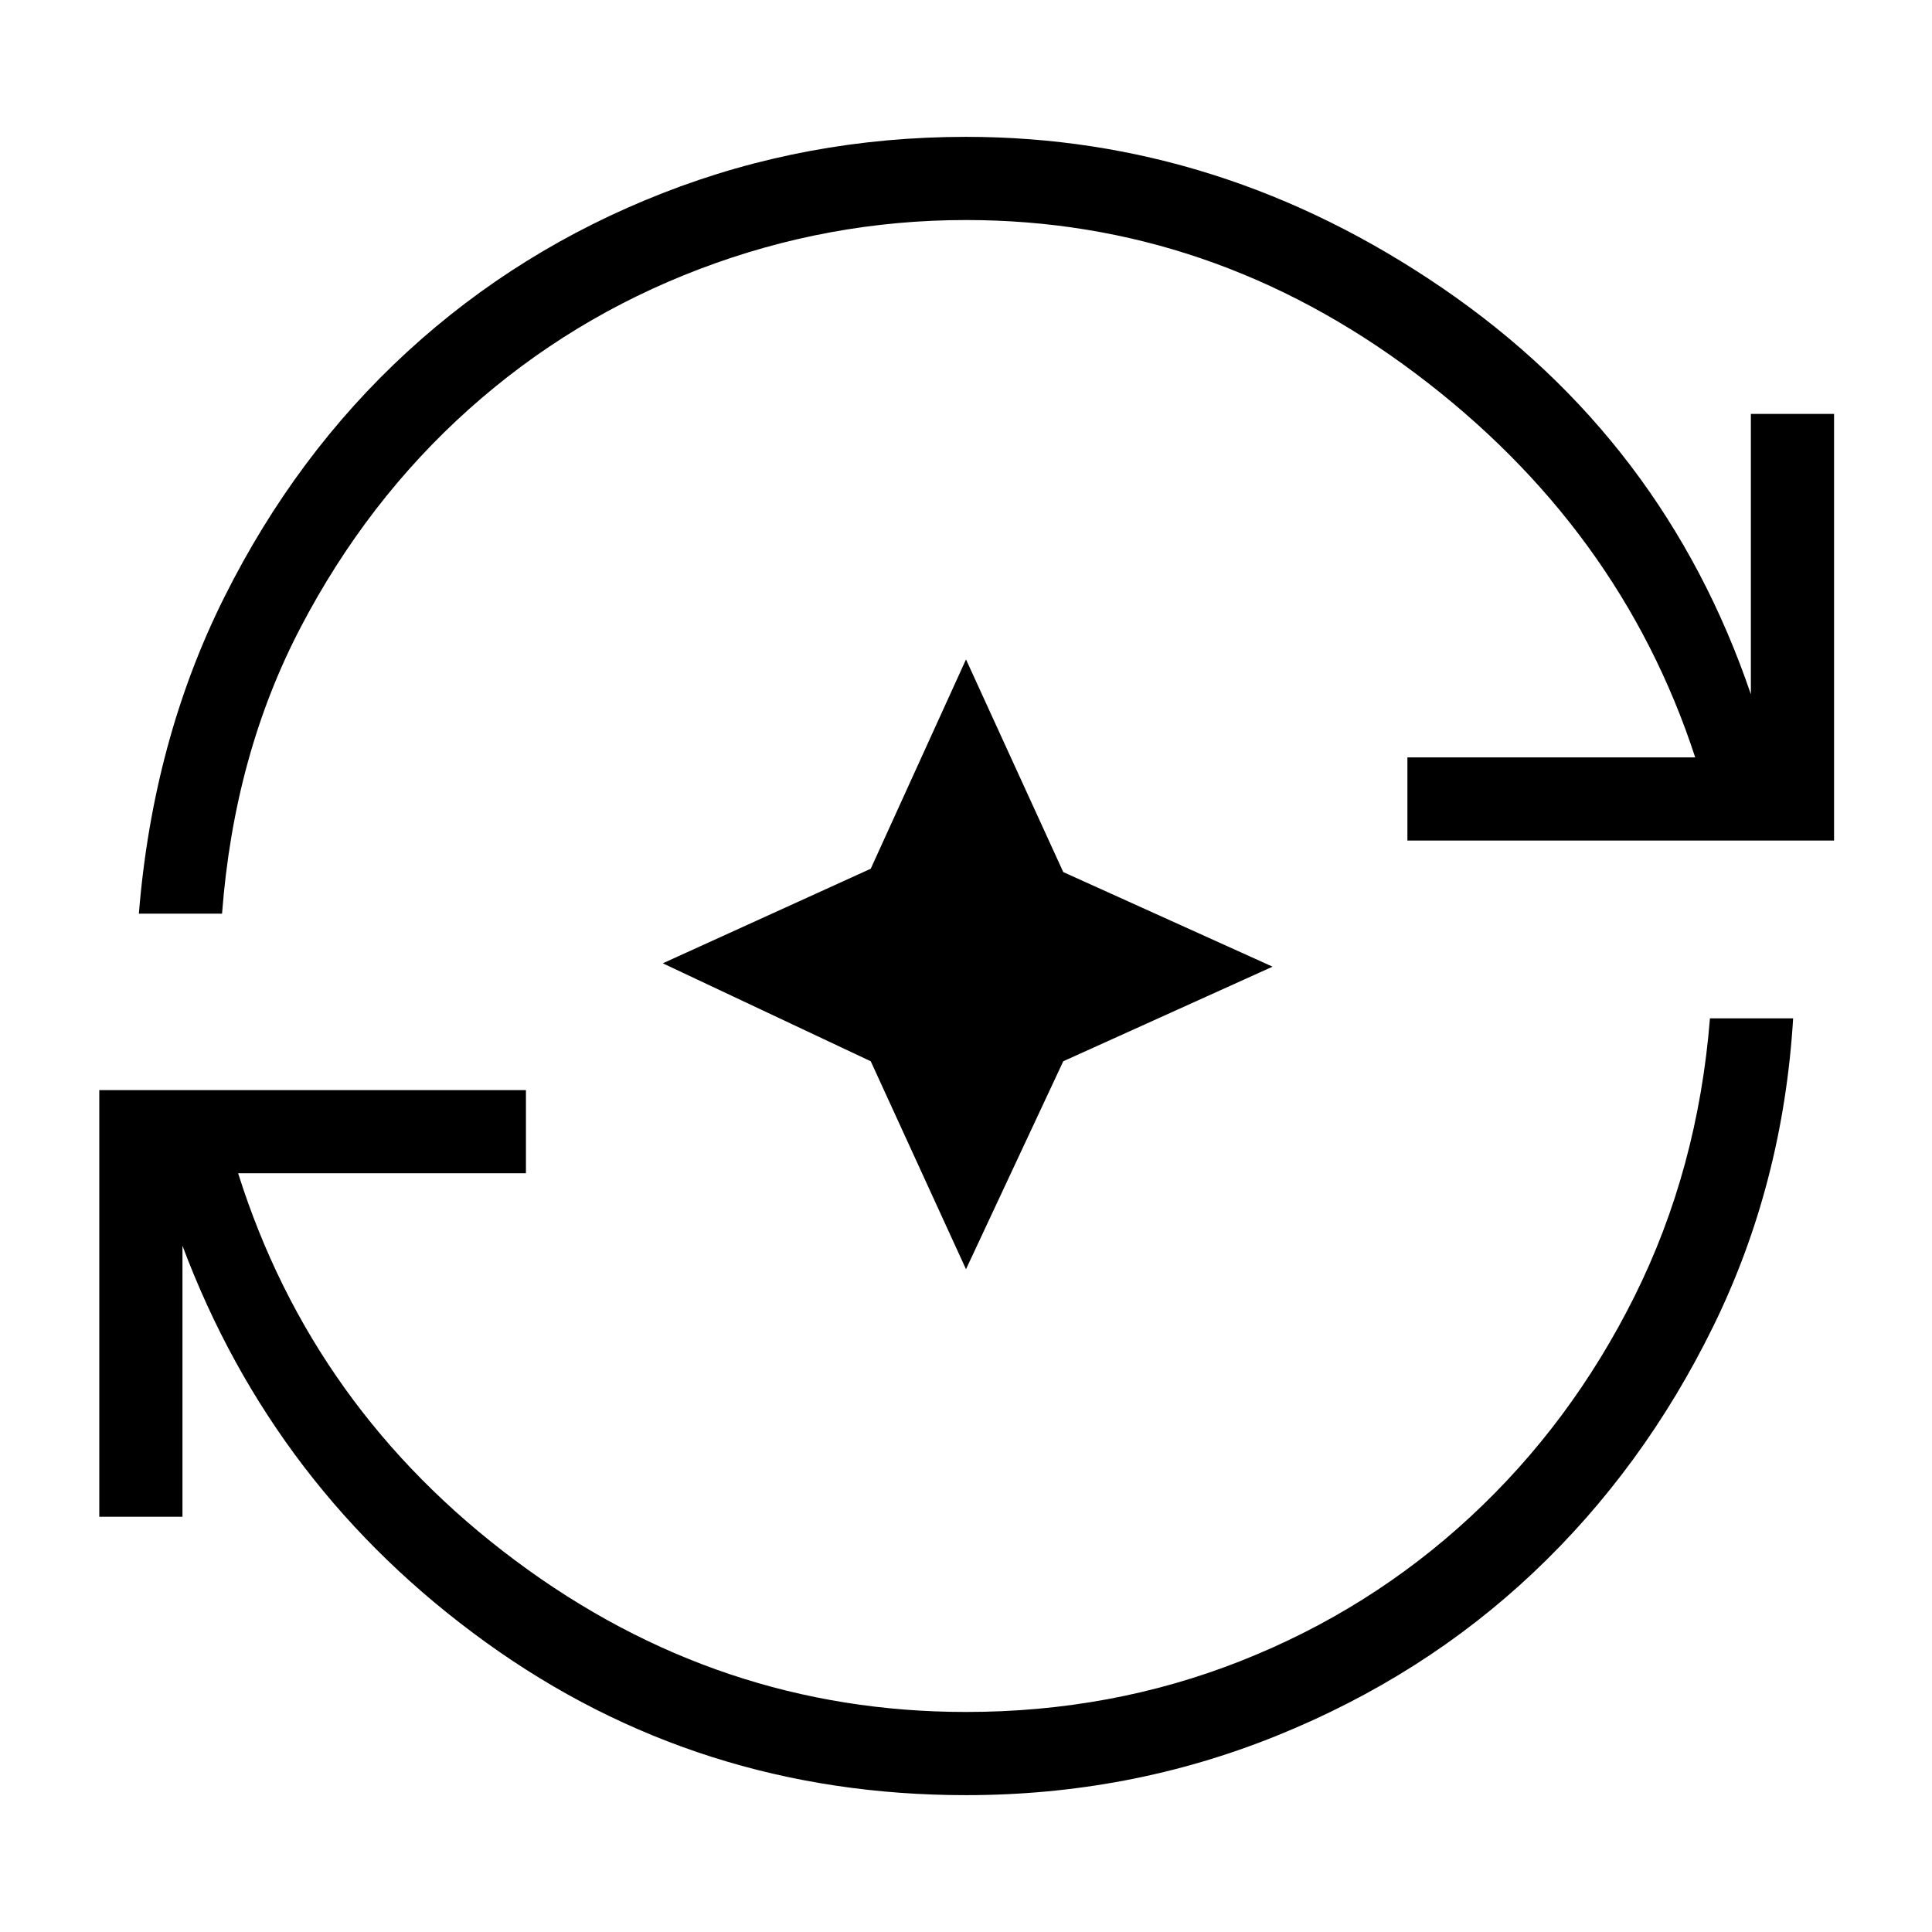 <svg xmlns="http://www.w3.org/2000/svg" height="40" viewBox="0 96 960 960" width="40"><path d="M480 988q-133.333 0-238.667-76Q136 836 90.667 715v134.667H49.334v-212h212V679H118.333q37 117.333 137.834 192.5Q357 946.667 480 946.667q72.333 0 136.5-25.334Q680.667 896 730.667 849.667q50-46.334 81.5-109.5Q843.667 677 849.667 602H891q-5 82.333-39.667 153Q816.666 825.666 762 877.333 707.333 929 634.333 958.5T480 988ZM69 550q7-86.333 42.5-157.333t90.834-121.833Q257.667 220 329.167 192T480 164q127 0 237 75.334Q827 314.667 870 441V301.667h41.333v211.999h-212v-41.333h143Q805 358 703.5 281.667 602 205.333 480 205.333q-68.333 0-132.333 24.334Q283.667 254 233 299.333q-50.667 45.334-83.667 108.5-33 63.167-39 142.167H69Zm411 176.666-47.333-103.333-103.333-48.666 103.333-47 47.333-104 48.333 105.666 104 47-104 47L480 726.666Z"/></svg>